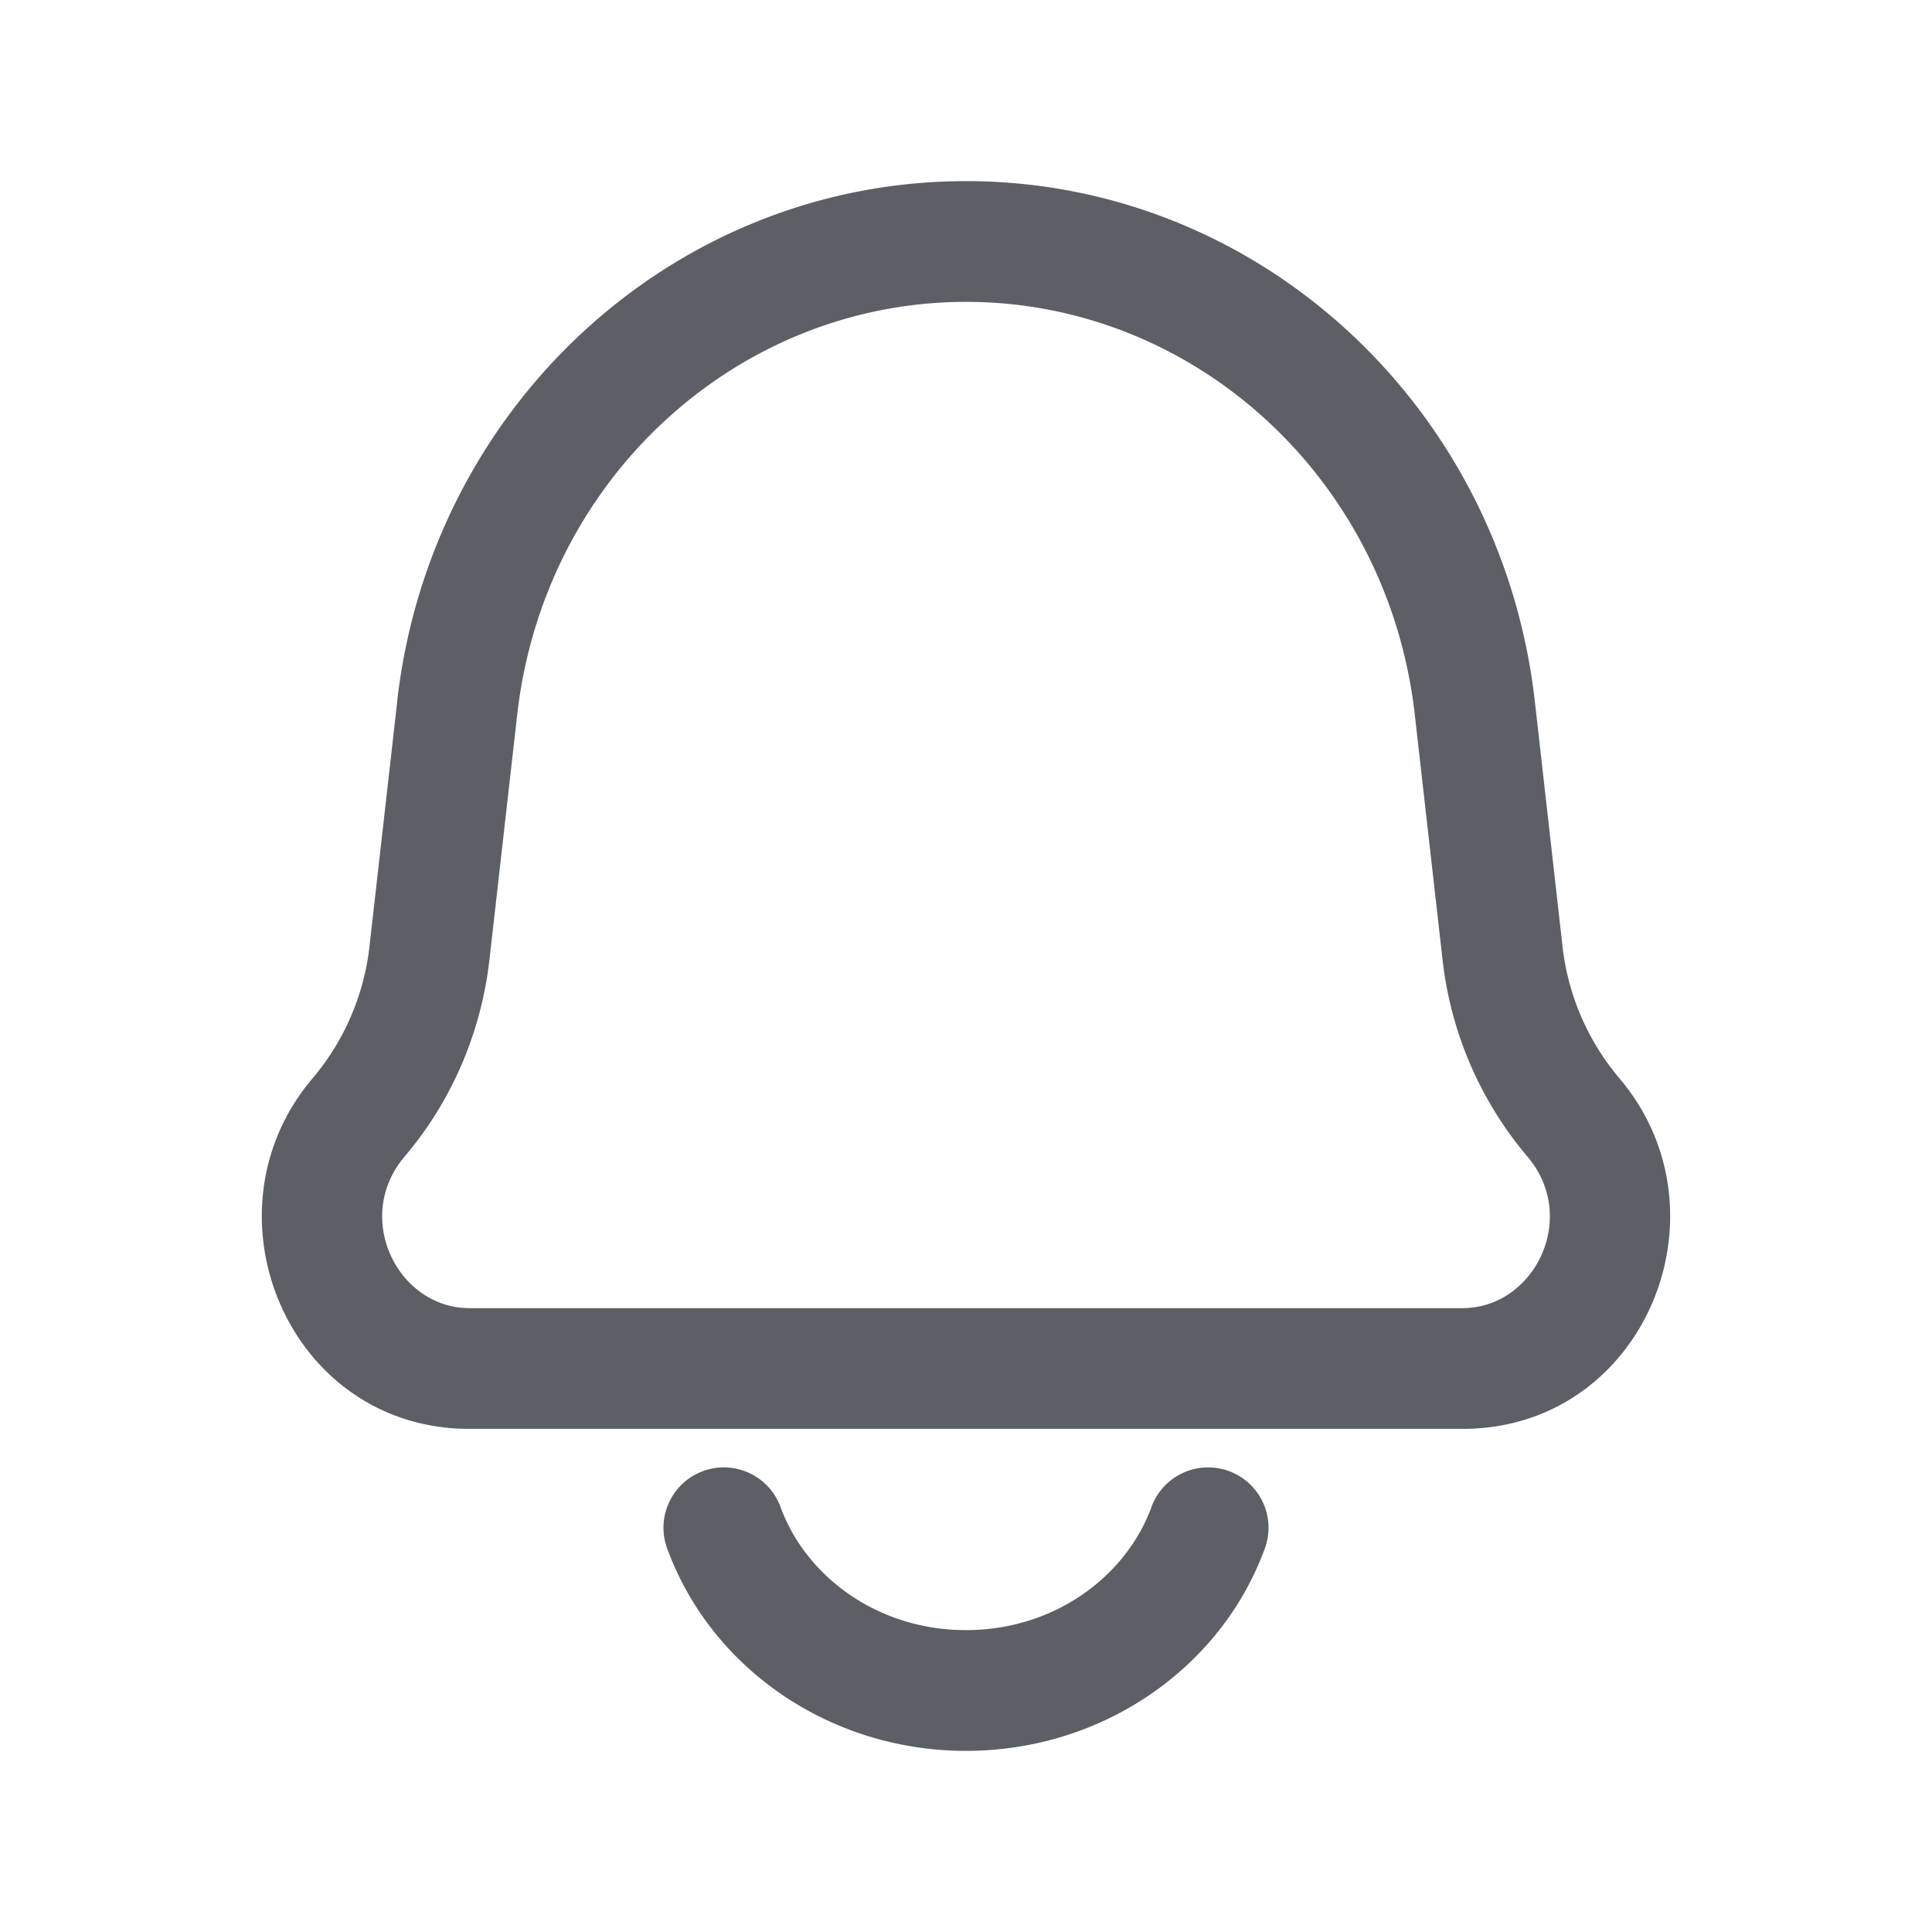 <svg xmlns="http://www.w3.org/2000/svg" version="1.1" xmlns:xlink="http://www.w3.org/1999/xlink" xmlns:svgjs="http://svgjs.com/svgjs" width="512" height="512" x="0" y="0" viewBox="0 0 24 24" style="enable-background:new 0 0 512 512" xml:space="preserve" class=""><g><g fill="#000"><path d="m4.455 13.88-.571-.486zm.88-2.042.745.085zm13.33 0 .745-.084zm.88 2.042.571-.486zM18.32 8.794l-.745.084zm-12.64 0-.746-.084zm12.49 7.456H5.83v1.5h12.34zm-.595-7.372.345 3.045 1.49-.169-.344-3.044zM6.08 11.923l.345-3.045-1.49-.168-.345 3.044zm-1.053 2.443c.585-.688.95-1.54 1.053-2.443l-1.49-.169a3.067 3.067 0 0 1-.706 1.64zm12.893-2.443a4.568 4.568 0 0 0 1.053 2.443l1.143-.972a3.066 3.066 0 0 1-.706-1.64zM5.83 16.25c-.887 0-1.45-1.122-.803-1.884l-1.143-.972c-1.42 1.67-.306 4.356 1.946 4.356zm12.34 1.5c2.252 0 3.365-2.685 1.946-4.356l-1.143.972c.648.762.084 1.884-.803 1.884zm.896-9.04C18.65 5.045 15.628 2.25 12 2.25v1.5c2.83 0 5.242 2.187 5.575 5.128zm-12.641.168C6.758 5.937 9.17 3.75 12 3.75v-1.5c-3.628 0-6.65 2.795-7.066 6.46zM15.702 19.263a.75.75 0 1 0-1.404-.526zm-6-.526a.75.75 0 1 0-1.404.526zm4.596 0c-.323.86-1.213 1.513-2.298 1.513v1.5c1.685 0 3.152-1.017 3.702-2.487zM12 20.25c-1.085 0-1.975-.652-2.298-1.513l-1.404.526c.55 1.47 2.017 2.487 3.702 2.487z" fill="#5c6066" data-original="#000000" class=""></path></g></g></svg>